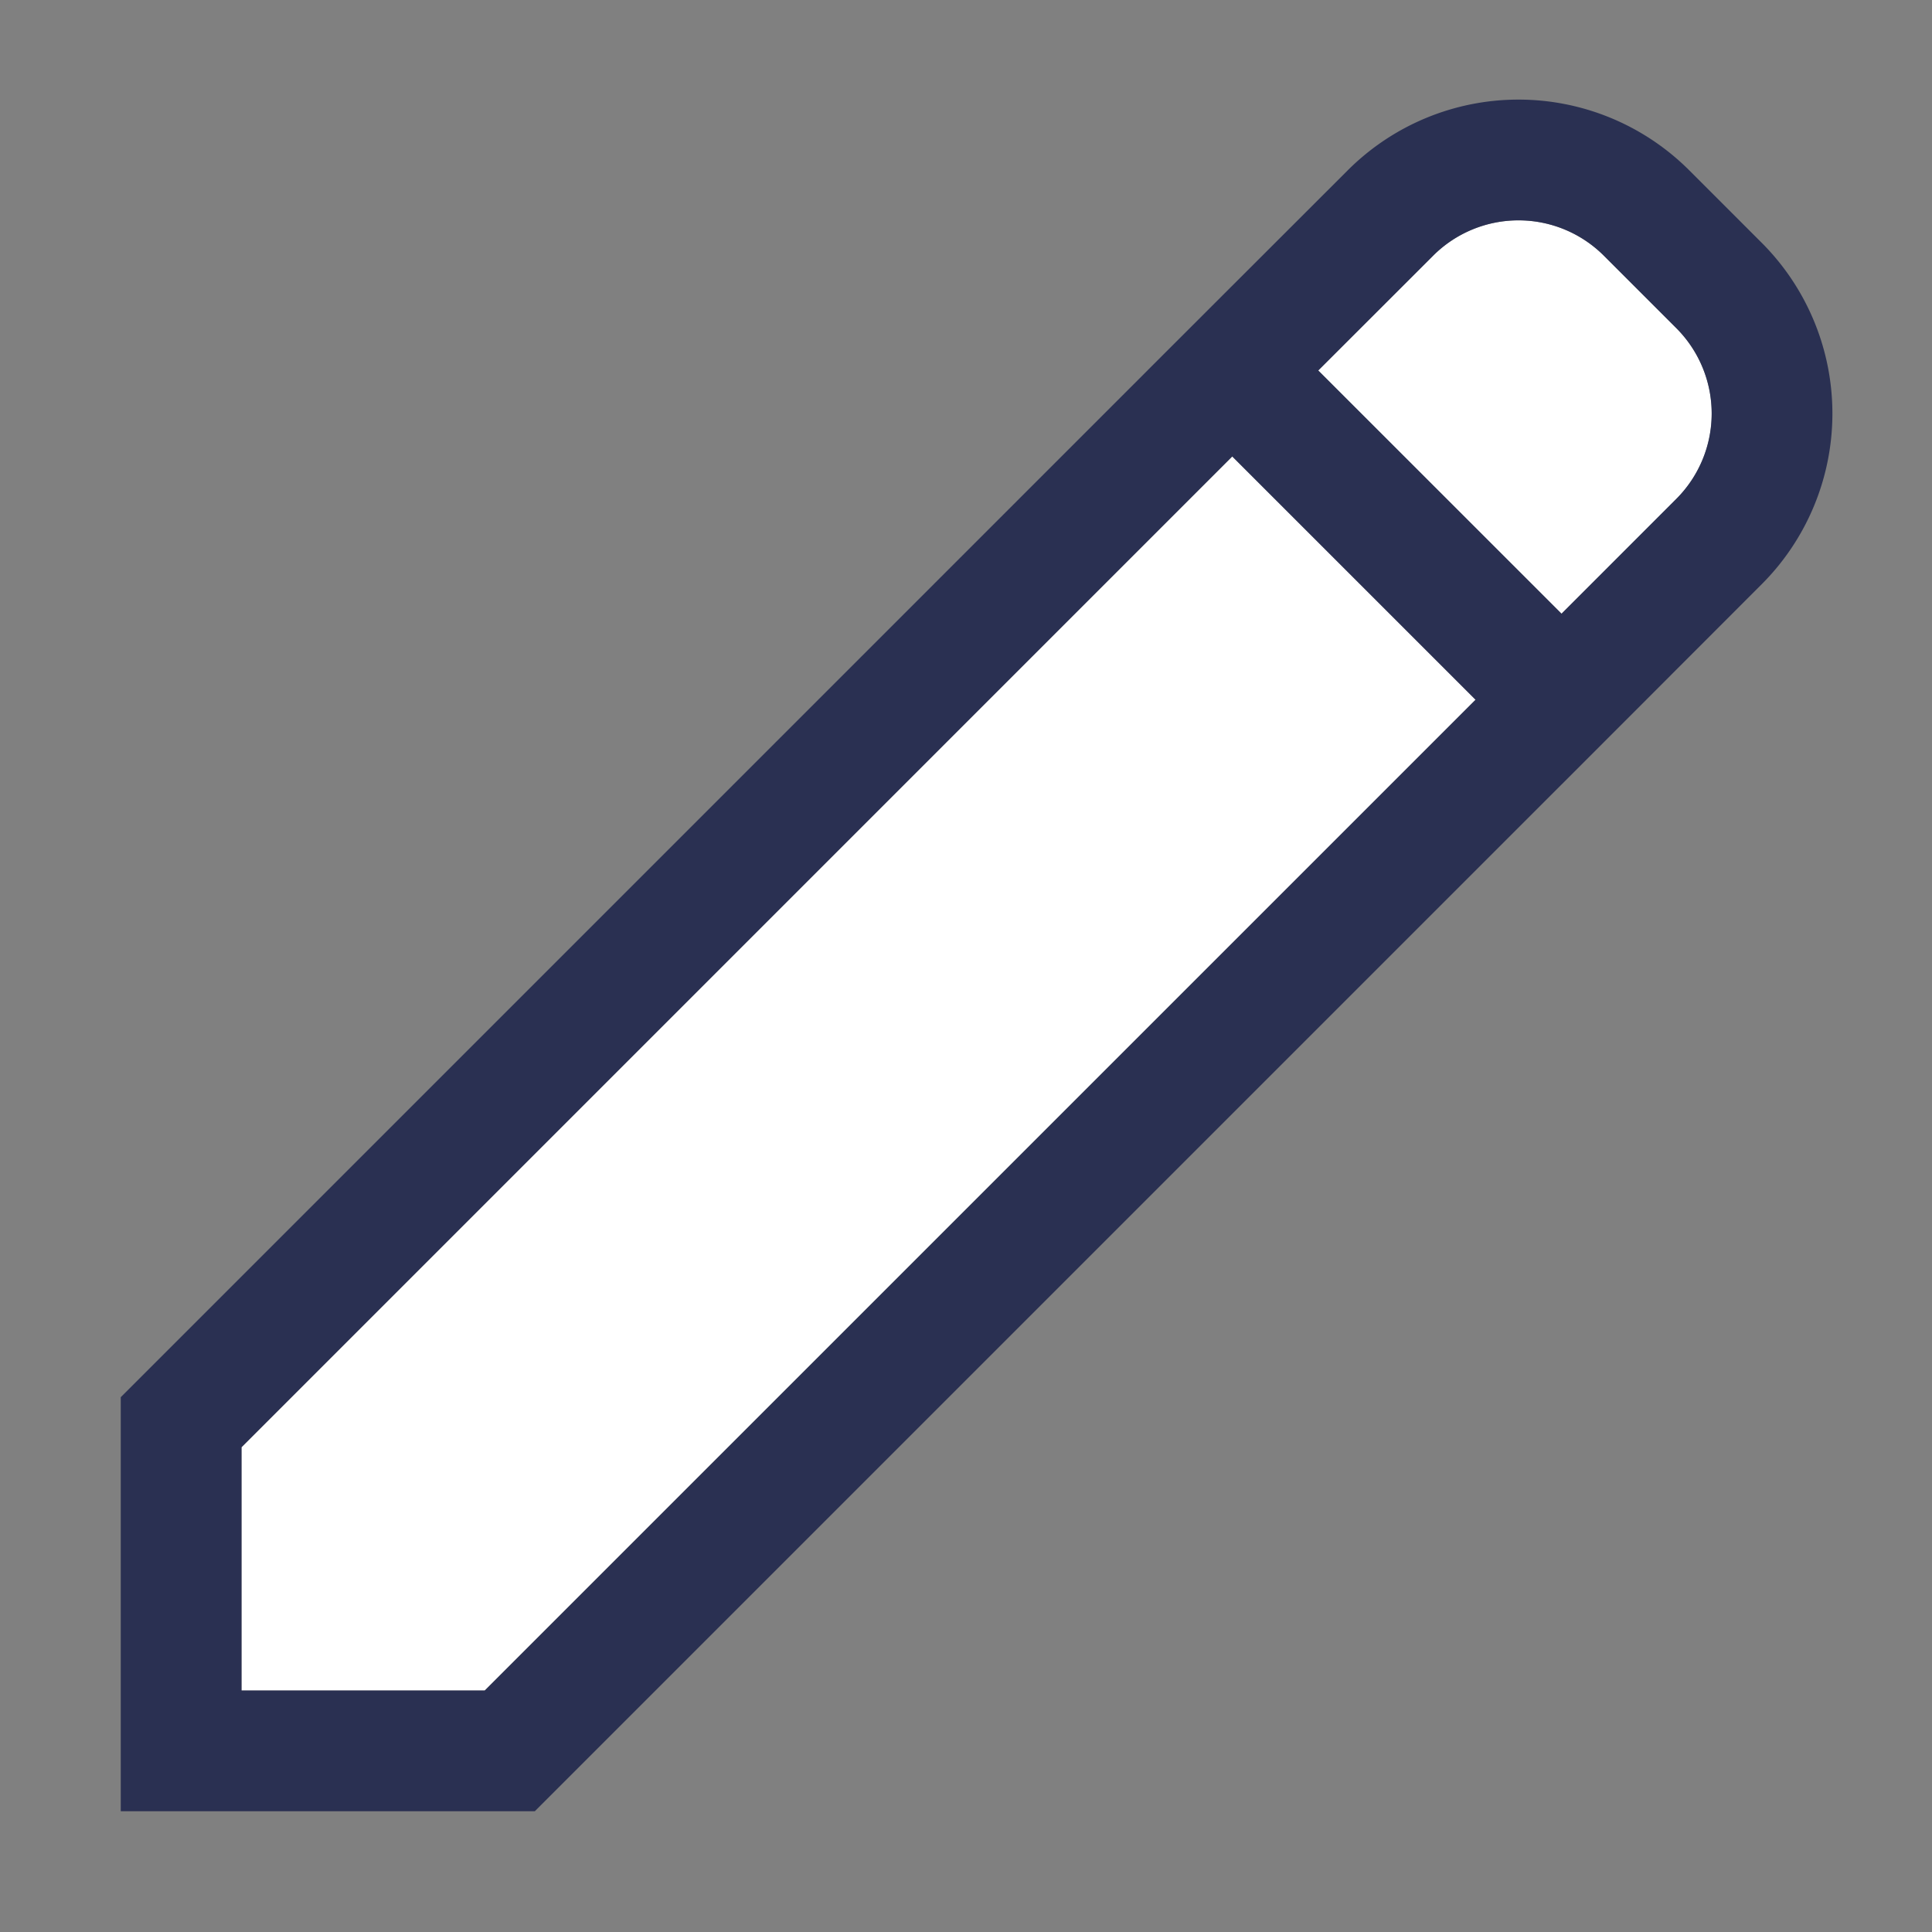 <svg xmlns="http://www.w3.org/2000/svg" xmlns:xlink="http://www.w3.org/1999/xlink" width="16" height="16" viewBox="0 0 16 16">
    <rect x="0" y="0" width="16" height="16" fill="#808080" stroke="none"/>
    <defs>
        <path id="a" d="M10.205 3.78l2.015 2.015L4.014 14H2v-2.014l8.205-8.206zm.712-.712l.951-.95a1 1 0 0 1 1.415 0l.6.6a1 1 0 0 1 0 1.414l-.951.95-2.015-2.014z"/>
    </defs>
    <g fill="none" fill-rule="evenodd">
        <use fill="#FFF" xlink:href="#a"/>
        <path stroke="#2A3052" d="M10.205 3.073l2.722 2.722L4.222 14.5H1.5v-2.722l8.705-8.705zm.005-.005l1.305-1.304a1.5 1.5 0 0 1 2.121 0l.6.6a1.5 1.5 0 0 1 0 2.121L12.932 5.79 10.21 3.068z"/>
    </g>
</svg>
